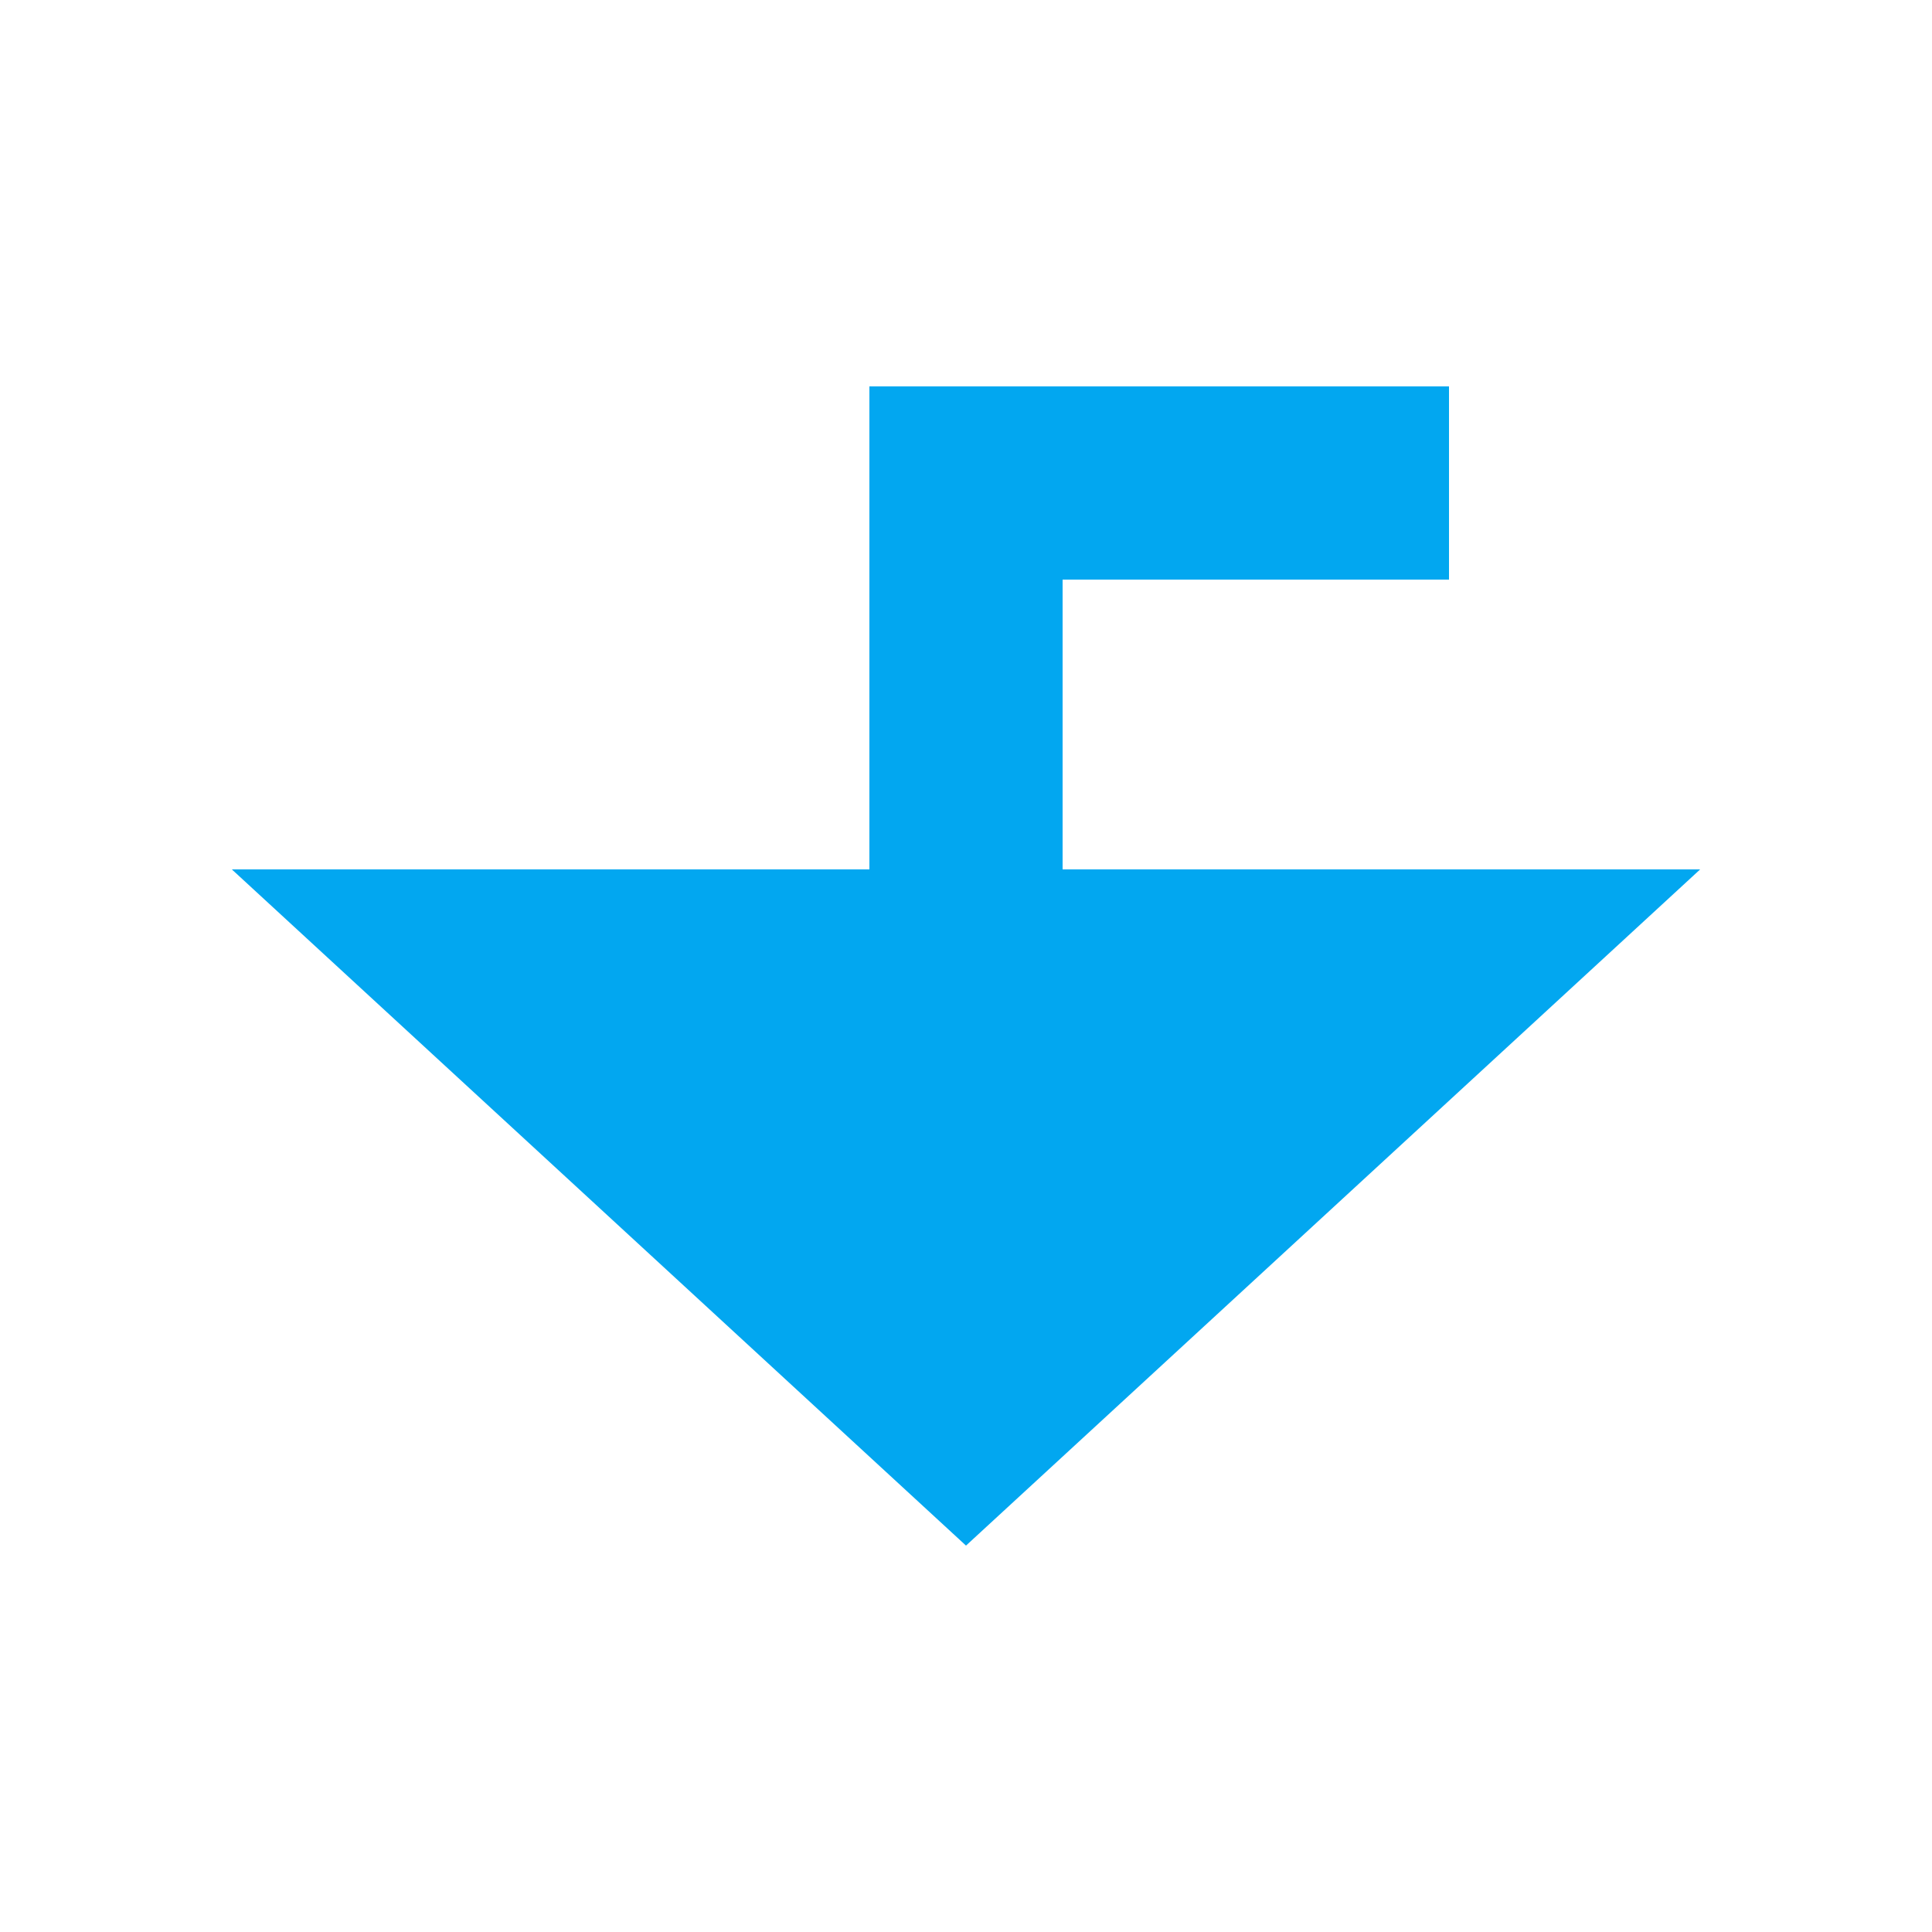 ﻿<?xml version="1.0" encoding="utf-8"?>
<svg version="1.1" xmlns:xlink="http://www.w3.org/1999/xlink" width="20px" height="20px" preserveAspectRatio="xMinYMid meet" viewBox="211 1158  20 18" xmlns="http://www.w3.org/2000/svg">
  <path d="M 349 661  L 349 1162  L 221 1162  L 221 1167  " stroke-width="2" stroke-dasharray="18,8" stroke="#02a7f0" fill="none" />
  <path d="M 213.4 1166  L 221 1173  L 228.6 1166  L 213.4 1166  Z " fill-rule="nonzero" fill="#02a7f0" stroke="none" />
</svg>